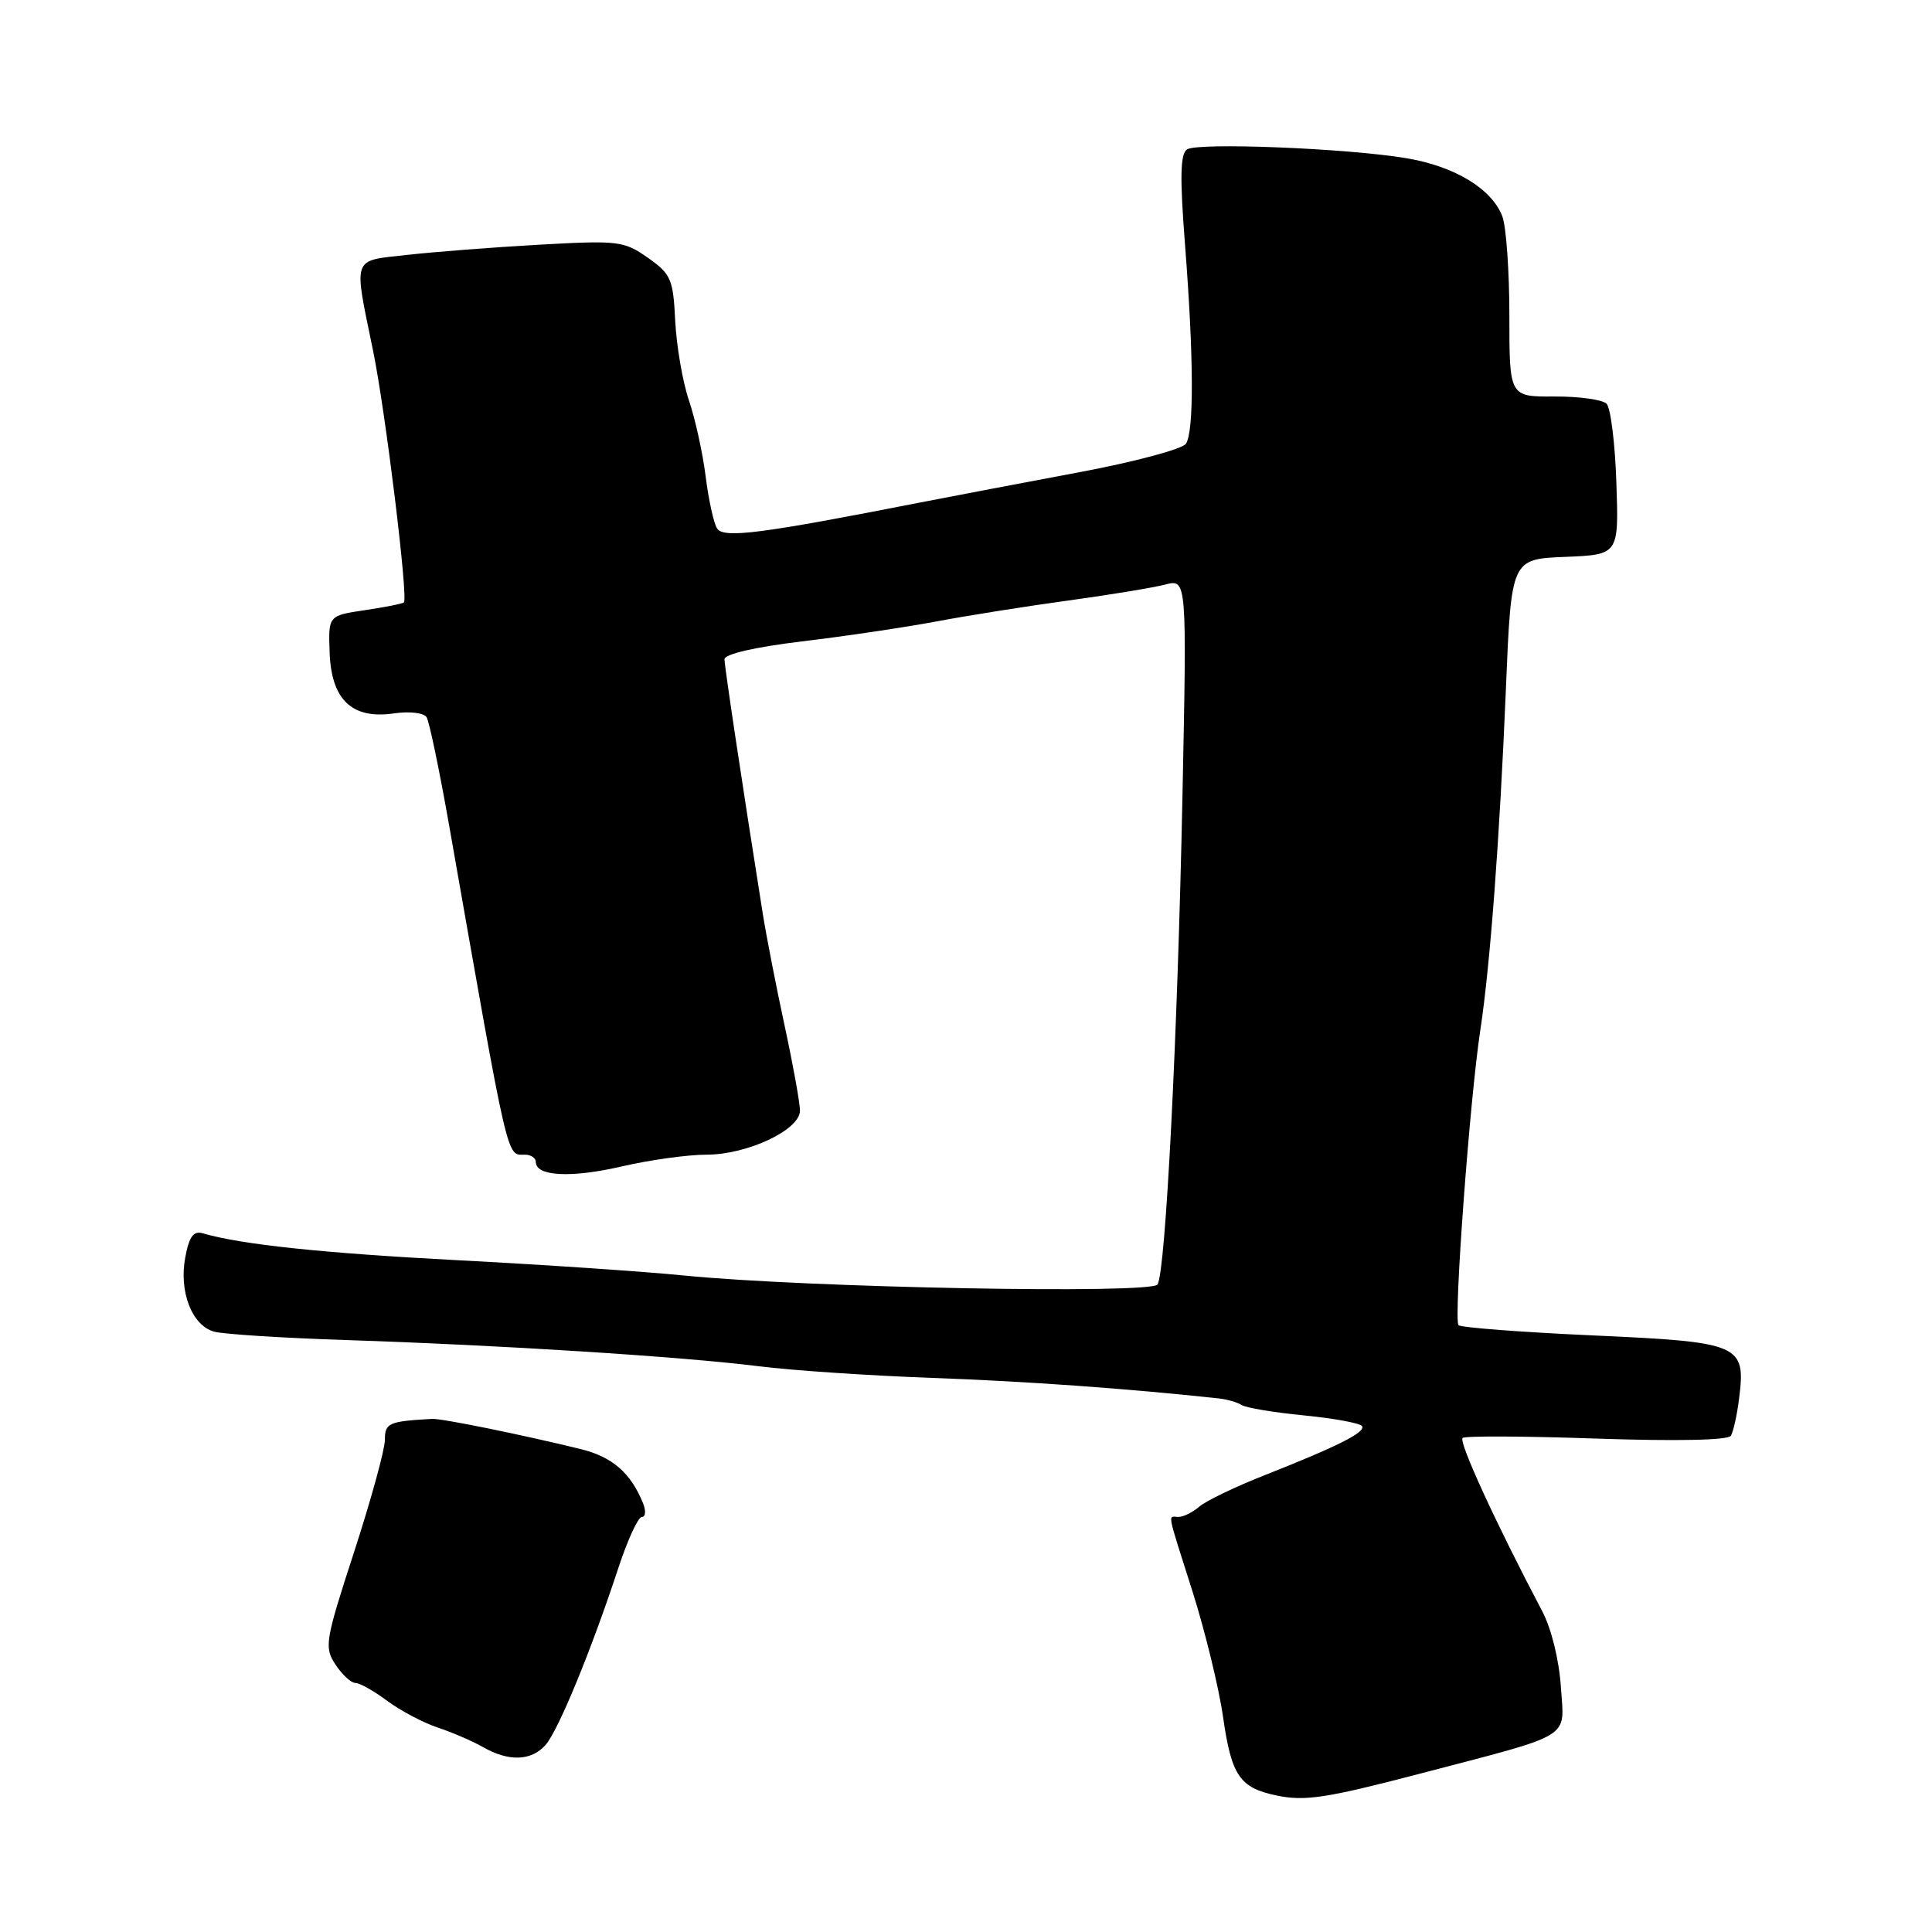 <?xml version="1.0" encoding="UTF-8" standalone="no"?>
<!DOCTYPE svg PUBLIC "-//W3C//DTD SVG 1.1//EN" "http://www.w3.org/Graphics/SVG/1.1/DTD/svg11.dtd" >
<svg xmlns="http://www.w3.org/2000/svg" xmlns:xlink="http://www.w3.org/1999/xlink" version="1.1" viewBox="0 0 256 256">
 <g >
 <path fill="currentColor"
d=" M 188.00 235.06 C 208.76 229.62 207.27 230.53 206.83 223.59 C 206.59 219.96 205.58 215.82 204.34 213.47 C 198.25 201.92 193.26 191.07 193.80 190.54 C 194.08 190.25 202.06 190.29 211.53 190.62 C 222.16 190.98 228.98 190.84 229.35 190.25 C 229.67 189.72 230.17 187.49 230.44 185.30 C 231.34 178.13 230.65 177.83 211.08 176.95 C 201.60 176.52 193.58 175.91 193.26 175.59 C 192.59 174.93 194.76 145.58 196.15 136.50 C 197.45 127.94 198.71 111.19 199.54 91.29 C 200.25 74.08 200.25 74.08 207.38 73.79 C 214.50 73.50 214.50 73.50 214.18 64.00 C 214.01 58.77 213.42 54.05 212.88 53.50 C 212.34 52.95 209.22 52.52 205.95 52.54 C 200.00 52.57 200.00 52.57 200.00 41.85 C 200.00 35.95 199.58 30.03 199.07 28.68 C 197.67 25.00 192.74 22.02 186.28 20.95 C 178.37 19.64 158.77 18.86 157.30 19.79 C 156.39 20.37 156.32 23.45 157.03 32.53 C 158.18 47.38 158.22 57.10 157.15 58.79 C 156.70 59.50 150.30 61.21 142.92 62.59 C 135.54 63.97 126.12 65.77 122.00 66.57 C 100.64 70.76 95.85 71.37 95.01 70.01 C 94.56 69.29 93.88 66.17 93.50 63.10 C 93.11 60.02 92.12 55.49 91.28 53.03 C 90.45 50.57 89.64 45.84 89.47 42.53 C 89.20 36.97 88.92 36.32 85.84 34.15 C 82.67 31.93 81.94 31.84 71.50 32.42 C 65.45 32.76 57.58 33.37 54.00 33.77 C 46.54 34.61 46.83 33.78 49.44 46.50 C 51.09 54.59 54.11 79.23 53.52 79.82 C 53.34 79.99 51.01 80.46 48.35 80.85 C 43.50 81.57 43.50 81.57 43.68 86.48 C 43.91 92.74 46.64 95.33 52.19 94.53 C 54.28 94.23 56.16 94.45 56.53 95.04 C 56.88 95.62 58.22 102.03 59.50 109.30 C 67.50 154.79 67.09 153.00 69.56 153.00 C 70.35 153.00 71.00 153.44 71.00 153.98 C 71.00 155.87 75.70 156.11 82.38 154.56 C 86.09 153.70 91.14 153.00 93.60 153.00 C 99.03 153.00 106.00 149.72 106.00 147.16 C 106.00 146.17 105.09 141.12 103.97 135.93 C 102.85 130.74 101.54 124.03 101.06 121.00 C 98.29 103.55 96.01 88.35 96.00 87.36 C 96.00 86.67 99.97 85.75 106.25 84.99 C 111.89 84.32 119.88 83.13 124.00 82.36 C 128.12 81.58 136.00 80.33 141.50 79.58 C 147.00 78.83 152.80 77.87 154.39 77.46 C 157.27 76.71 157.27 76.71 156.68 105.61 C 156.03 137.49 154.45 168.47 153.38 170.20 C 152.58 171.49 106.97 170.63 90.73 169.02 C 85.36 168.48 71.86 167.57 60.73 166.99 C 42.78 166.05 31.97 164.91 26.87 163.42 C 25.64 163.06 25.06 163.85 24.55 166.60 C 23.70 171.13 25.41 175.59 28.33 176.44 C 29.52 176.79 37.47 177.29 46.00 177.57 C 66.10 178.22 90.40 179.76 100.50 181.03 C 104.90 181.59 115.25 182.28 123.50 182.58 C 135.88 183.02 149.54 184.00 161.50 185.30 C 162.60 185.42 163.96 185.81 164.52 186.17 C 165.08 186.54 168.80 187.16 172.79 187.55 C 176.78 187.94 180.24 188.58 180.48 188.97 C 180.98 189.78 177.28 191.64 167.45 195.52 C 163.63 197.03 159.79 198.88 158.92 199.63 C 158.05 200.38 156.82 201.00 156.17 201.00 C 154.73 201.00 154.51 199.83 158.05 211.00 C 159.70 216.22 161.51 223.65 162.06 227.50 C 163.18 235.30 164.26 236.89 169.14 237.91 C 172.91 238.70 175.76 238.26 188.00 235.06 Z  M 72.26 231.25 C 73.95 229.37 78.33 218.73 81.94 207.75 C 83.16 204.04 84.56 201.00 85.05 201.00 C 85.54 201.00 85.61 200.20 85.22 199.22 C 83.58 195.16 81.14 193.04 76.94 192.01 C 69.06 190.08 58.53 187.94 57.25 188.01 C 51.50 188.33 51.00 188.55 51.00 190.79 C 51.00 192.05 49.17 198.72 46.93 205.61 C 43.08 217.44 42.94 218.26 44.45 220.56 C 45.33 221.90 46.52 223.00 47.09 223.00 C 47.66 223.00 49.57 224.07 51.32 225.38 C 53.07 226.68 56.08 228.27 58.00 228.91 C 59.92 229.55 62.62 230.71 64.00 231.50 C 67.39 233.44 70.37 233.35 72.26 231.25 Z "/>
</g>
</svg>
